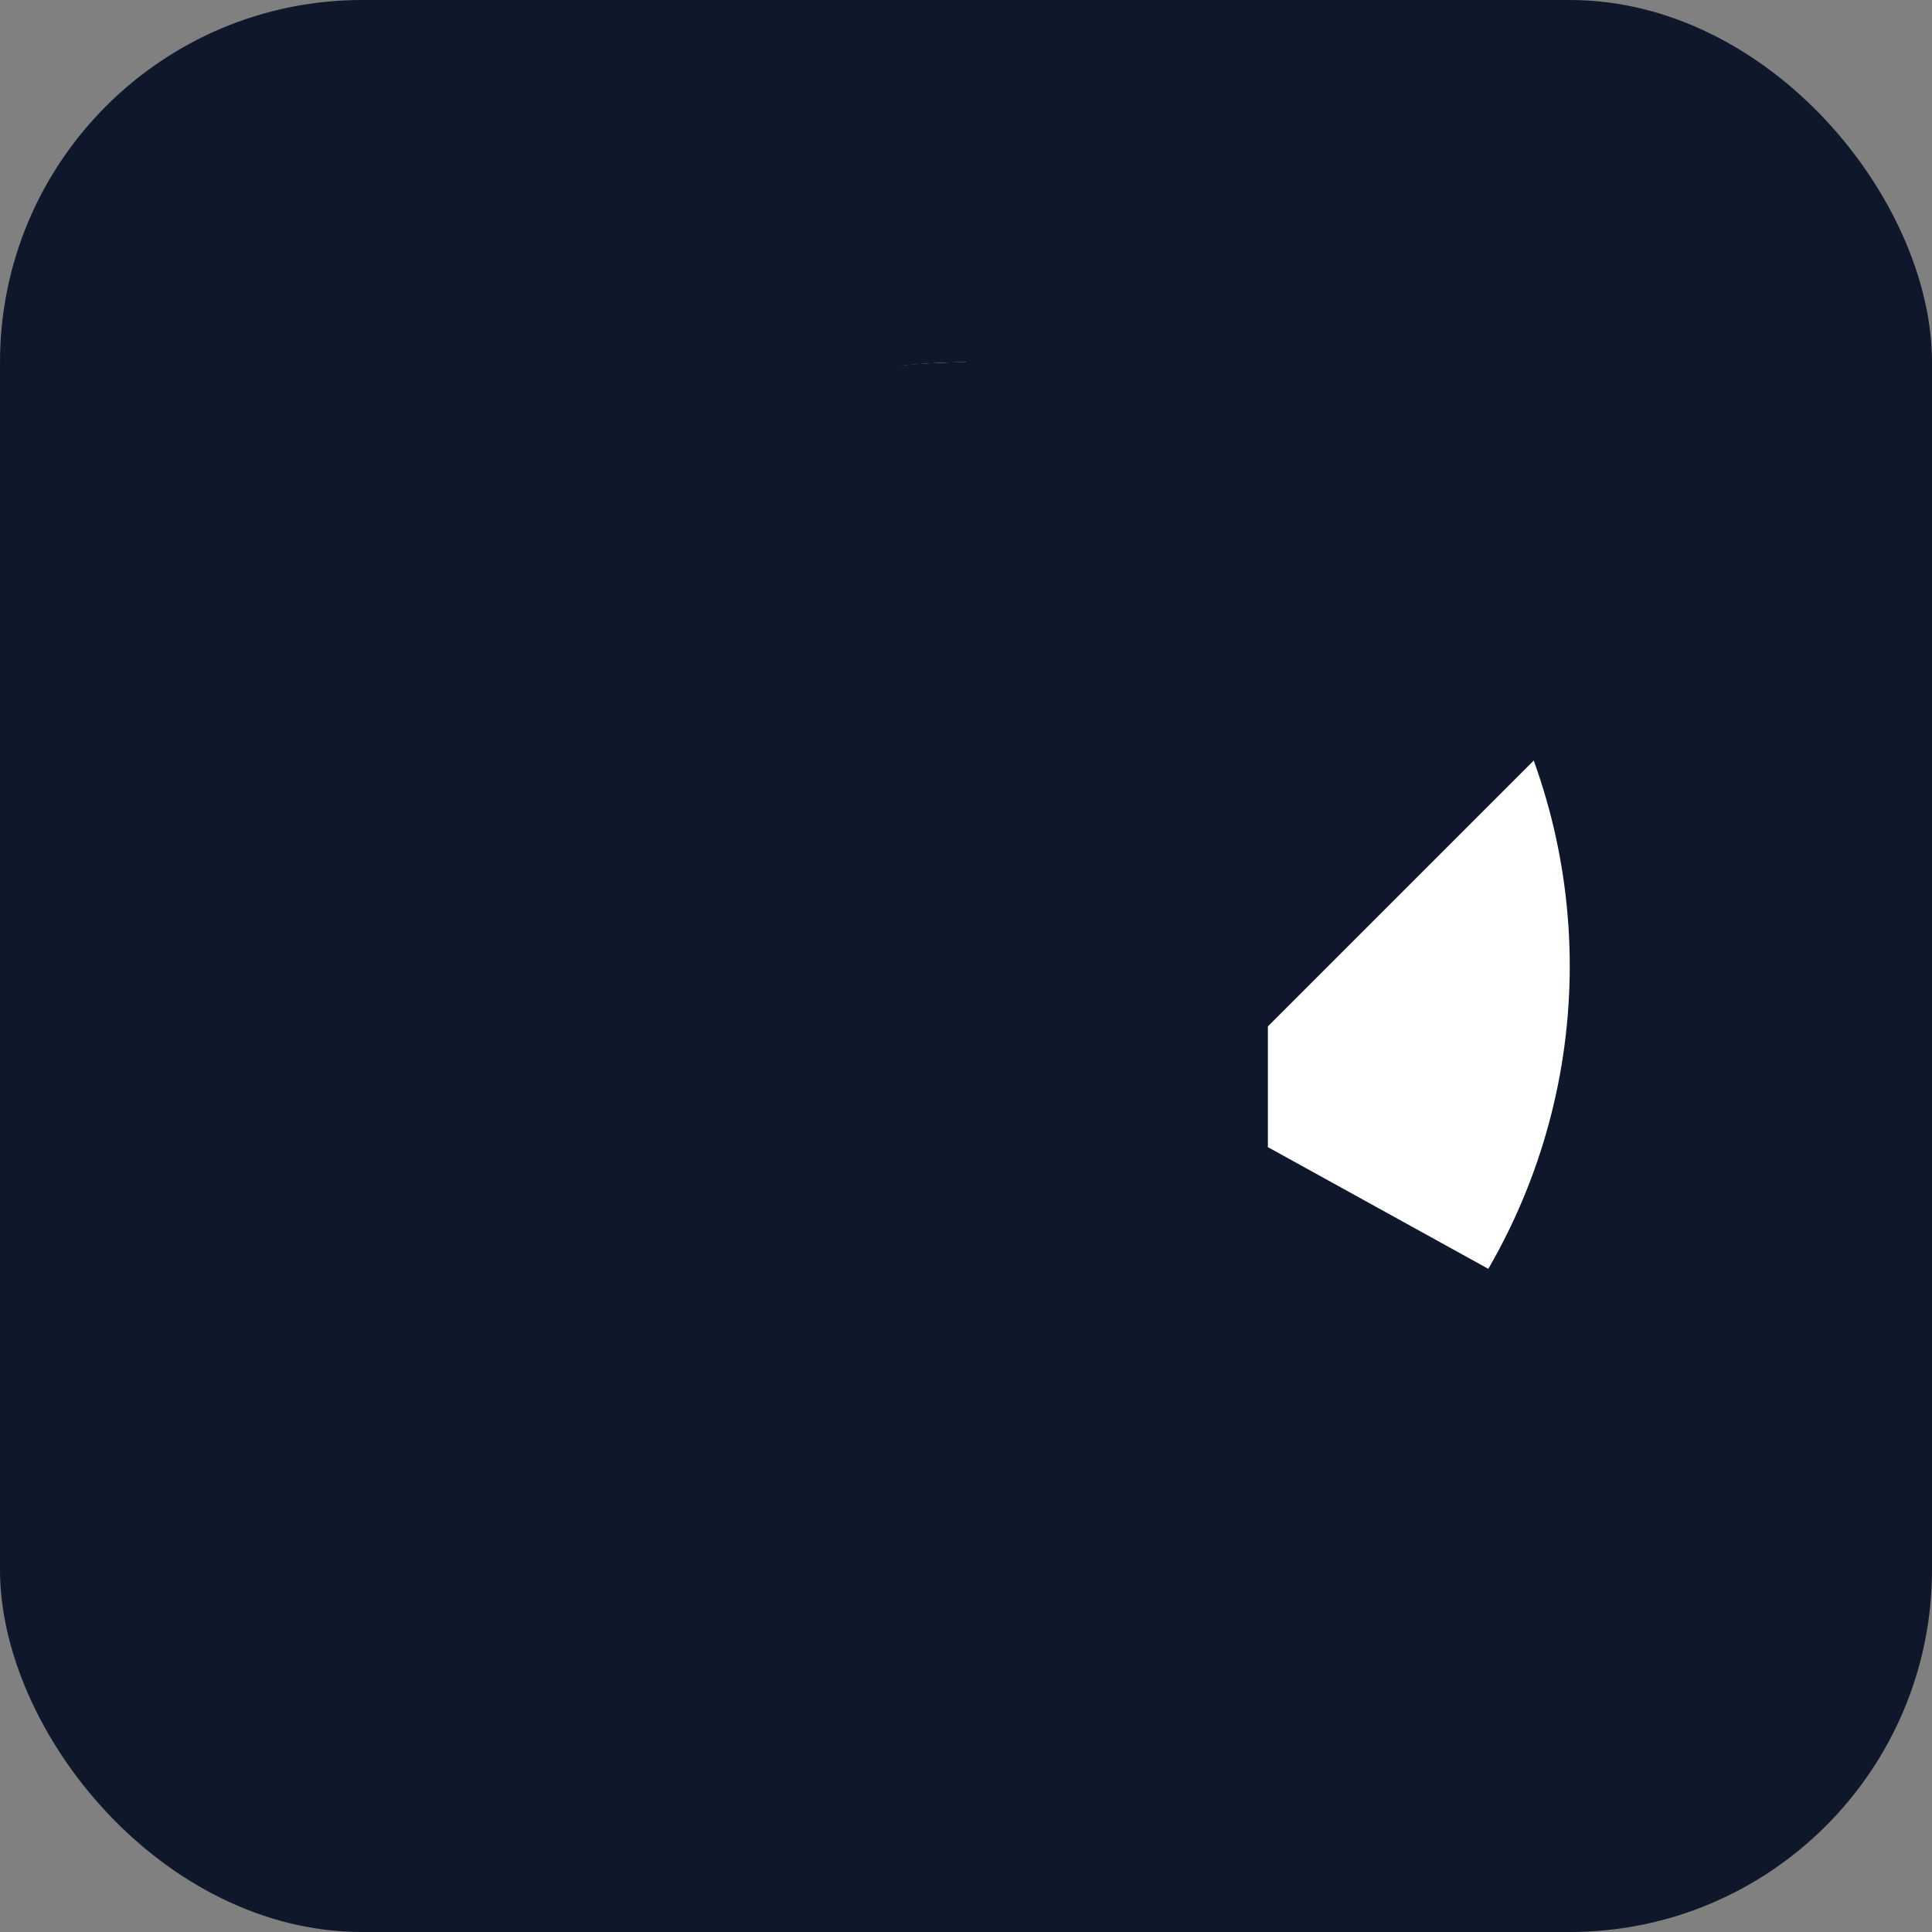 <svg width="64" height="64" viewBox="0 0 64 64" fill="none" xmlns="http://www.w3.org/2000/svg">
  <rect x="0" y="0" width="64" height="64" fill="#808080" stroke="none"/>
  <rect width="64" height="64" rx="12" fill="#0F172A"/>
  <circle cx="32" cy="32" r="20" fill="white"/>
  <path d="M32 12C19.85 12 10 21.85 10 34s9.85 22 22 22c8.73 0 16.38-5.09 19.98-12.49L42 38v-4l10-10c0-.33.01-.66.01-1 0-12.15-9.85-22-22-22z" fill="#0F172A"/>
  <path d="M24 28h16v8H24v-8z" fill="#0F172A"/>
</svg>
